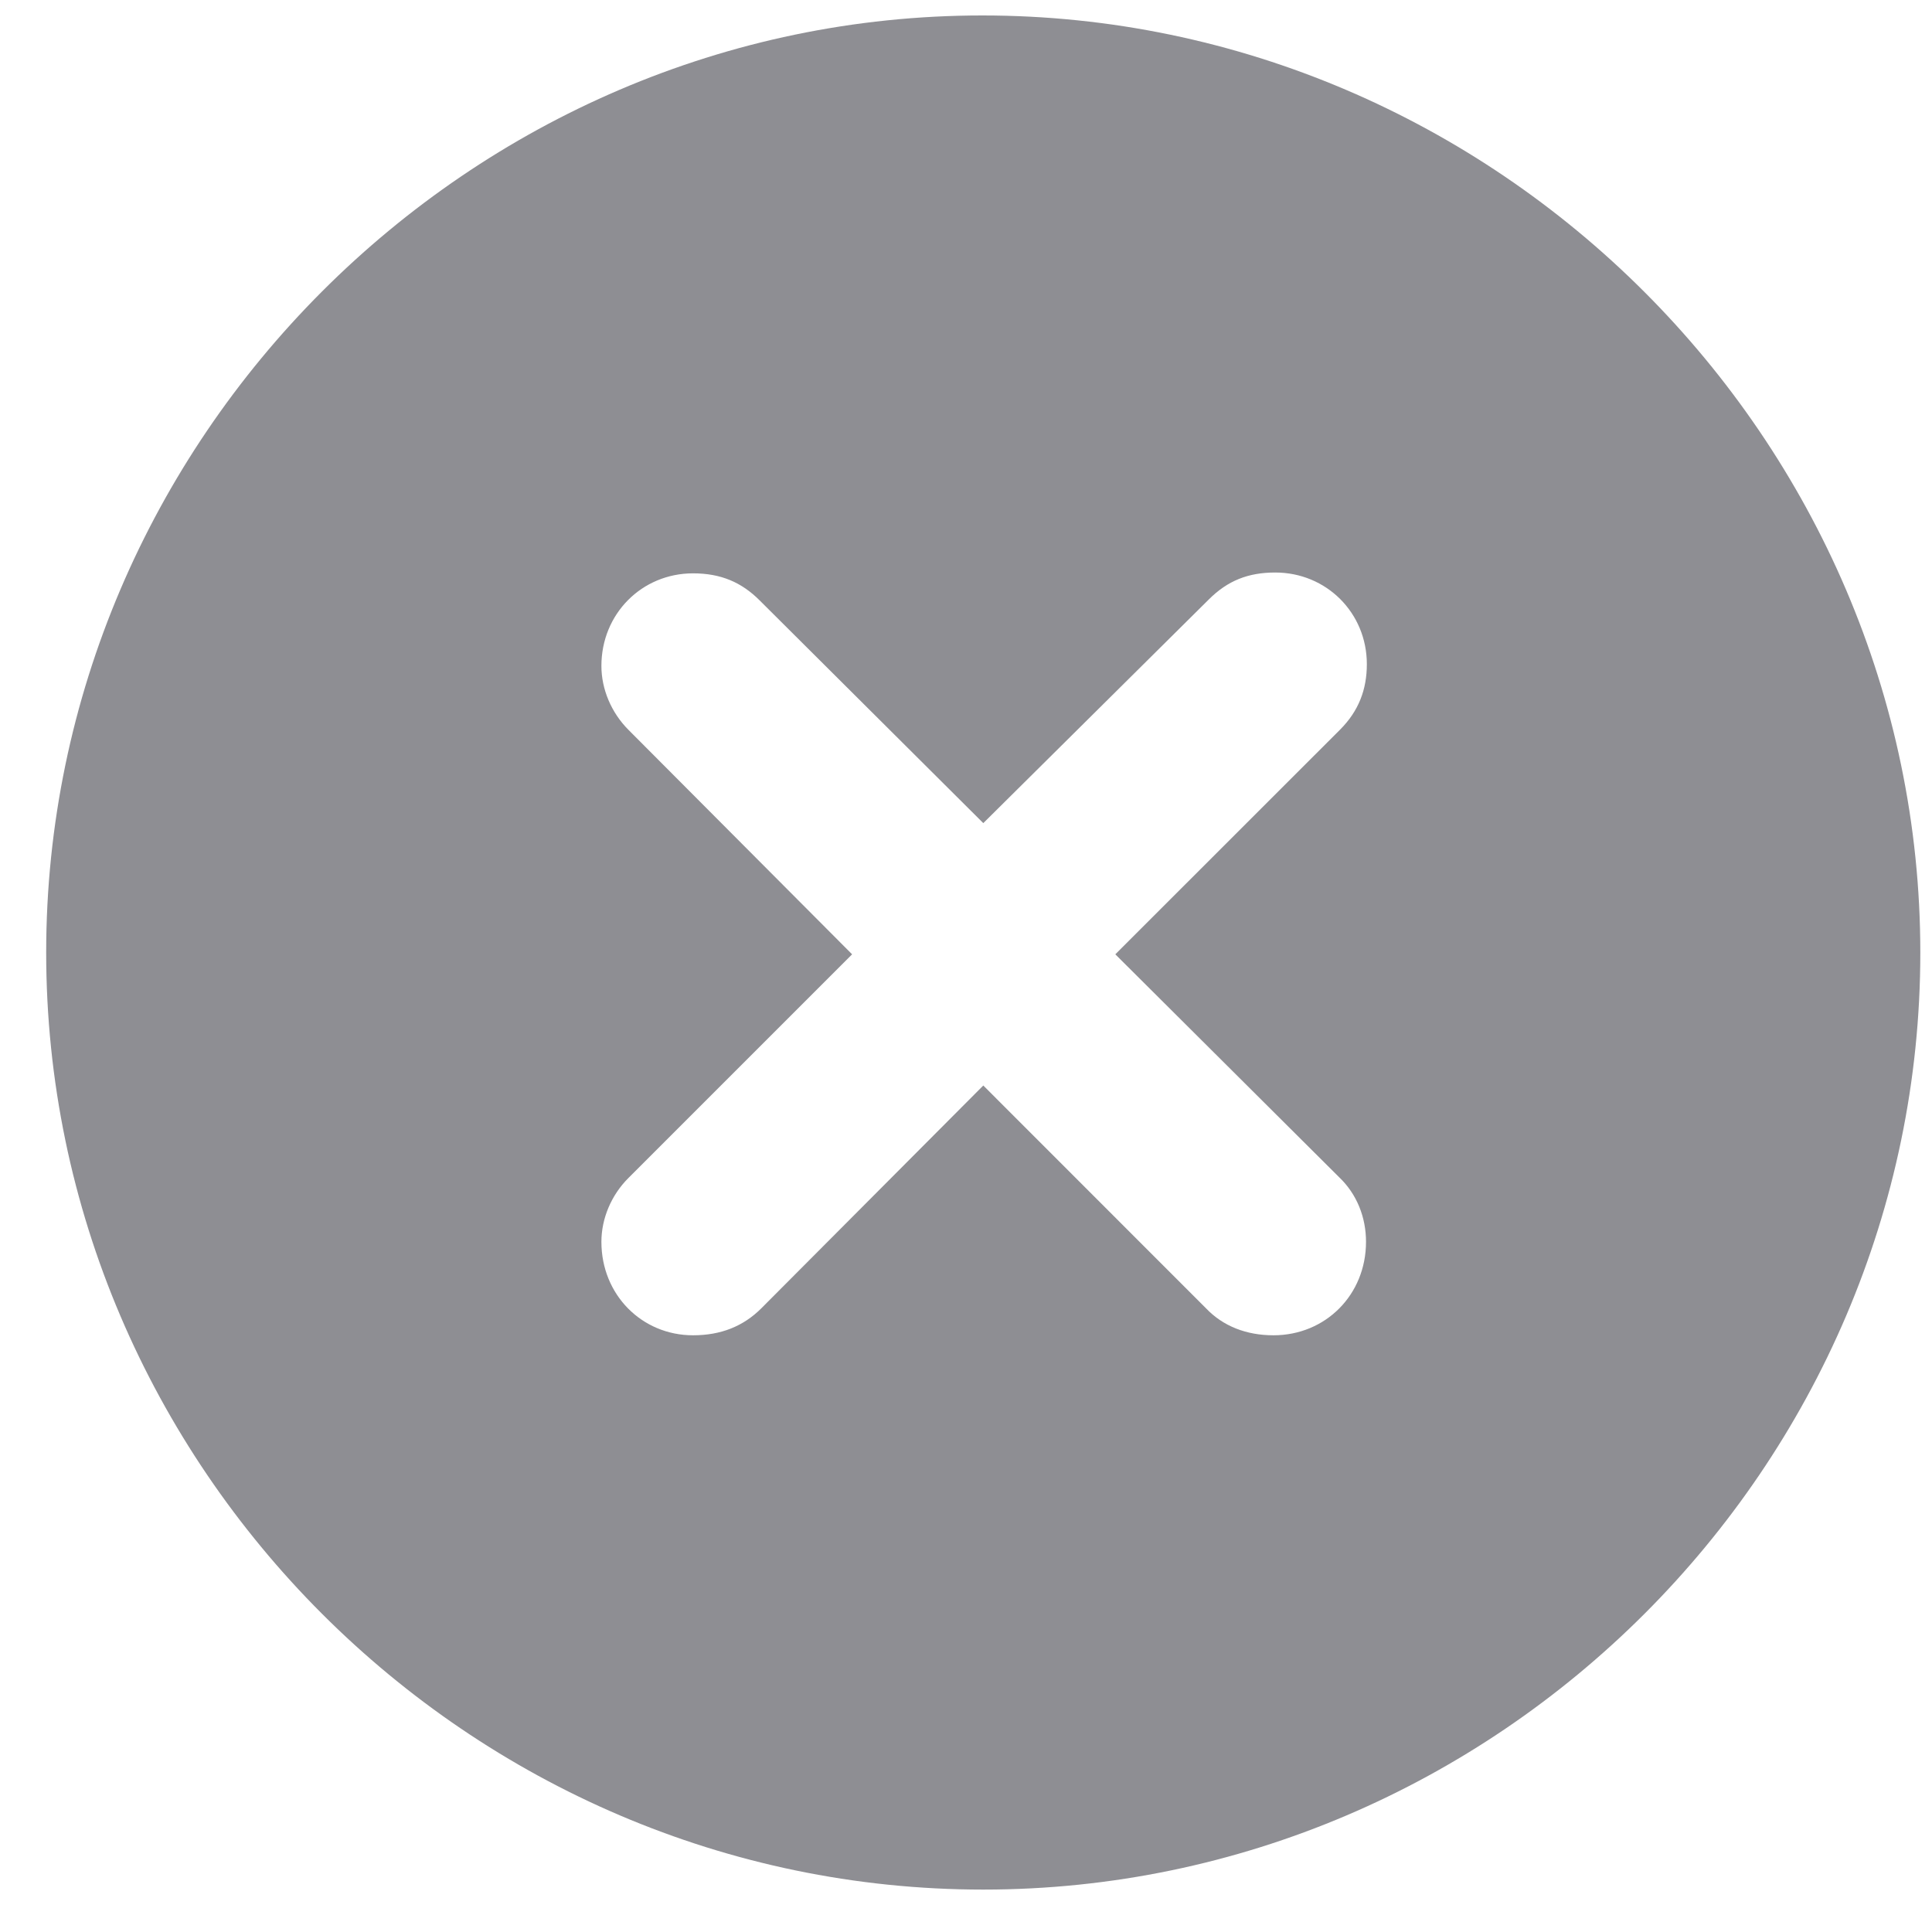 <svg width="21" height="21" viewBox="0 0 21 21" fill="none" xmlns="http://www.w3.org/2000/svg">
<path d="M10.688 20.539C16.273 20.539 20.873 15.94 20.873 10.354C20.873 4.777 16.264 0.168 10.678 0.168C5.102 0.168 0.502 4.777 0.502 10.354C0.502 15.94 5.102 20.539 10.688 20.539ZM7.533 14.514C6.977 14.514 6.537 14.074 6.537 13.498C6.537 13.244 6.645 12.99 6.83 12.805L9.262 10.373L6.83 7.932C6.645 7.746 6.537 7.492 6.537 7.238C6.537 6.672 6.977 6.232 7.533 6.232C7.836 6.232 8.061 6.33 8.256 6.525L10.688 8.947L13.139 6.516C13.344 6.311 13.568 6.223 13.861 6.223C14.418 6.223 14.857 6.662 14.857 7.219C14.857 7.492 14.77 7.727 14.565 7.932L12.123 10.373L14.555 12.795C14.75 12.98 14.848 13.234 14.848 13.498C14.848 14.074 14.408 14.514 13.842 14.514C13.549 14.514 13.295 14.416 13.109 14.221L10.688 11.799L8.275 14.221C8.08 14.416 7.836 14.514 7.533 14.514Z" fill="#8E8E93"/>
</svg>
